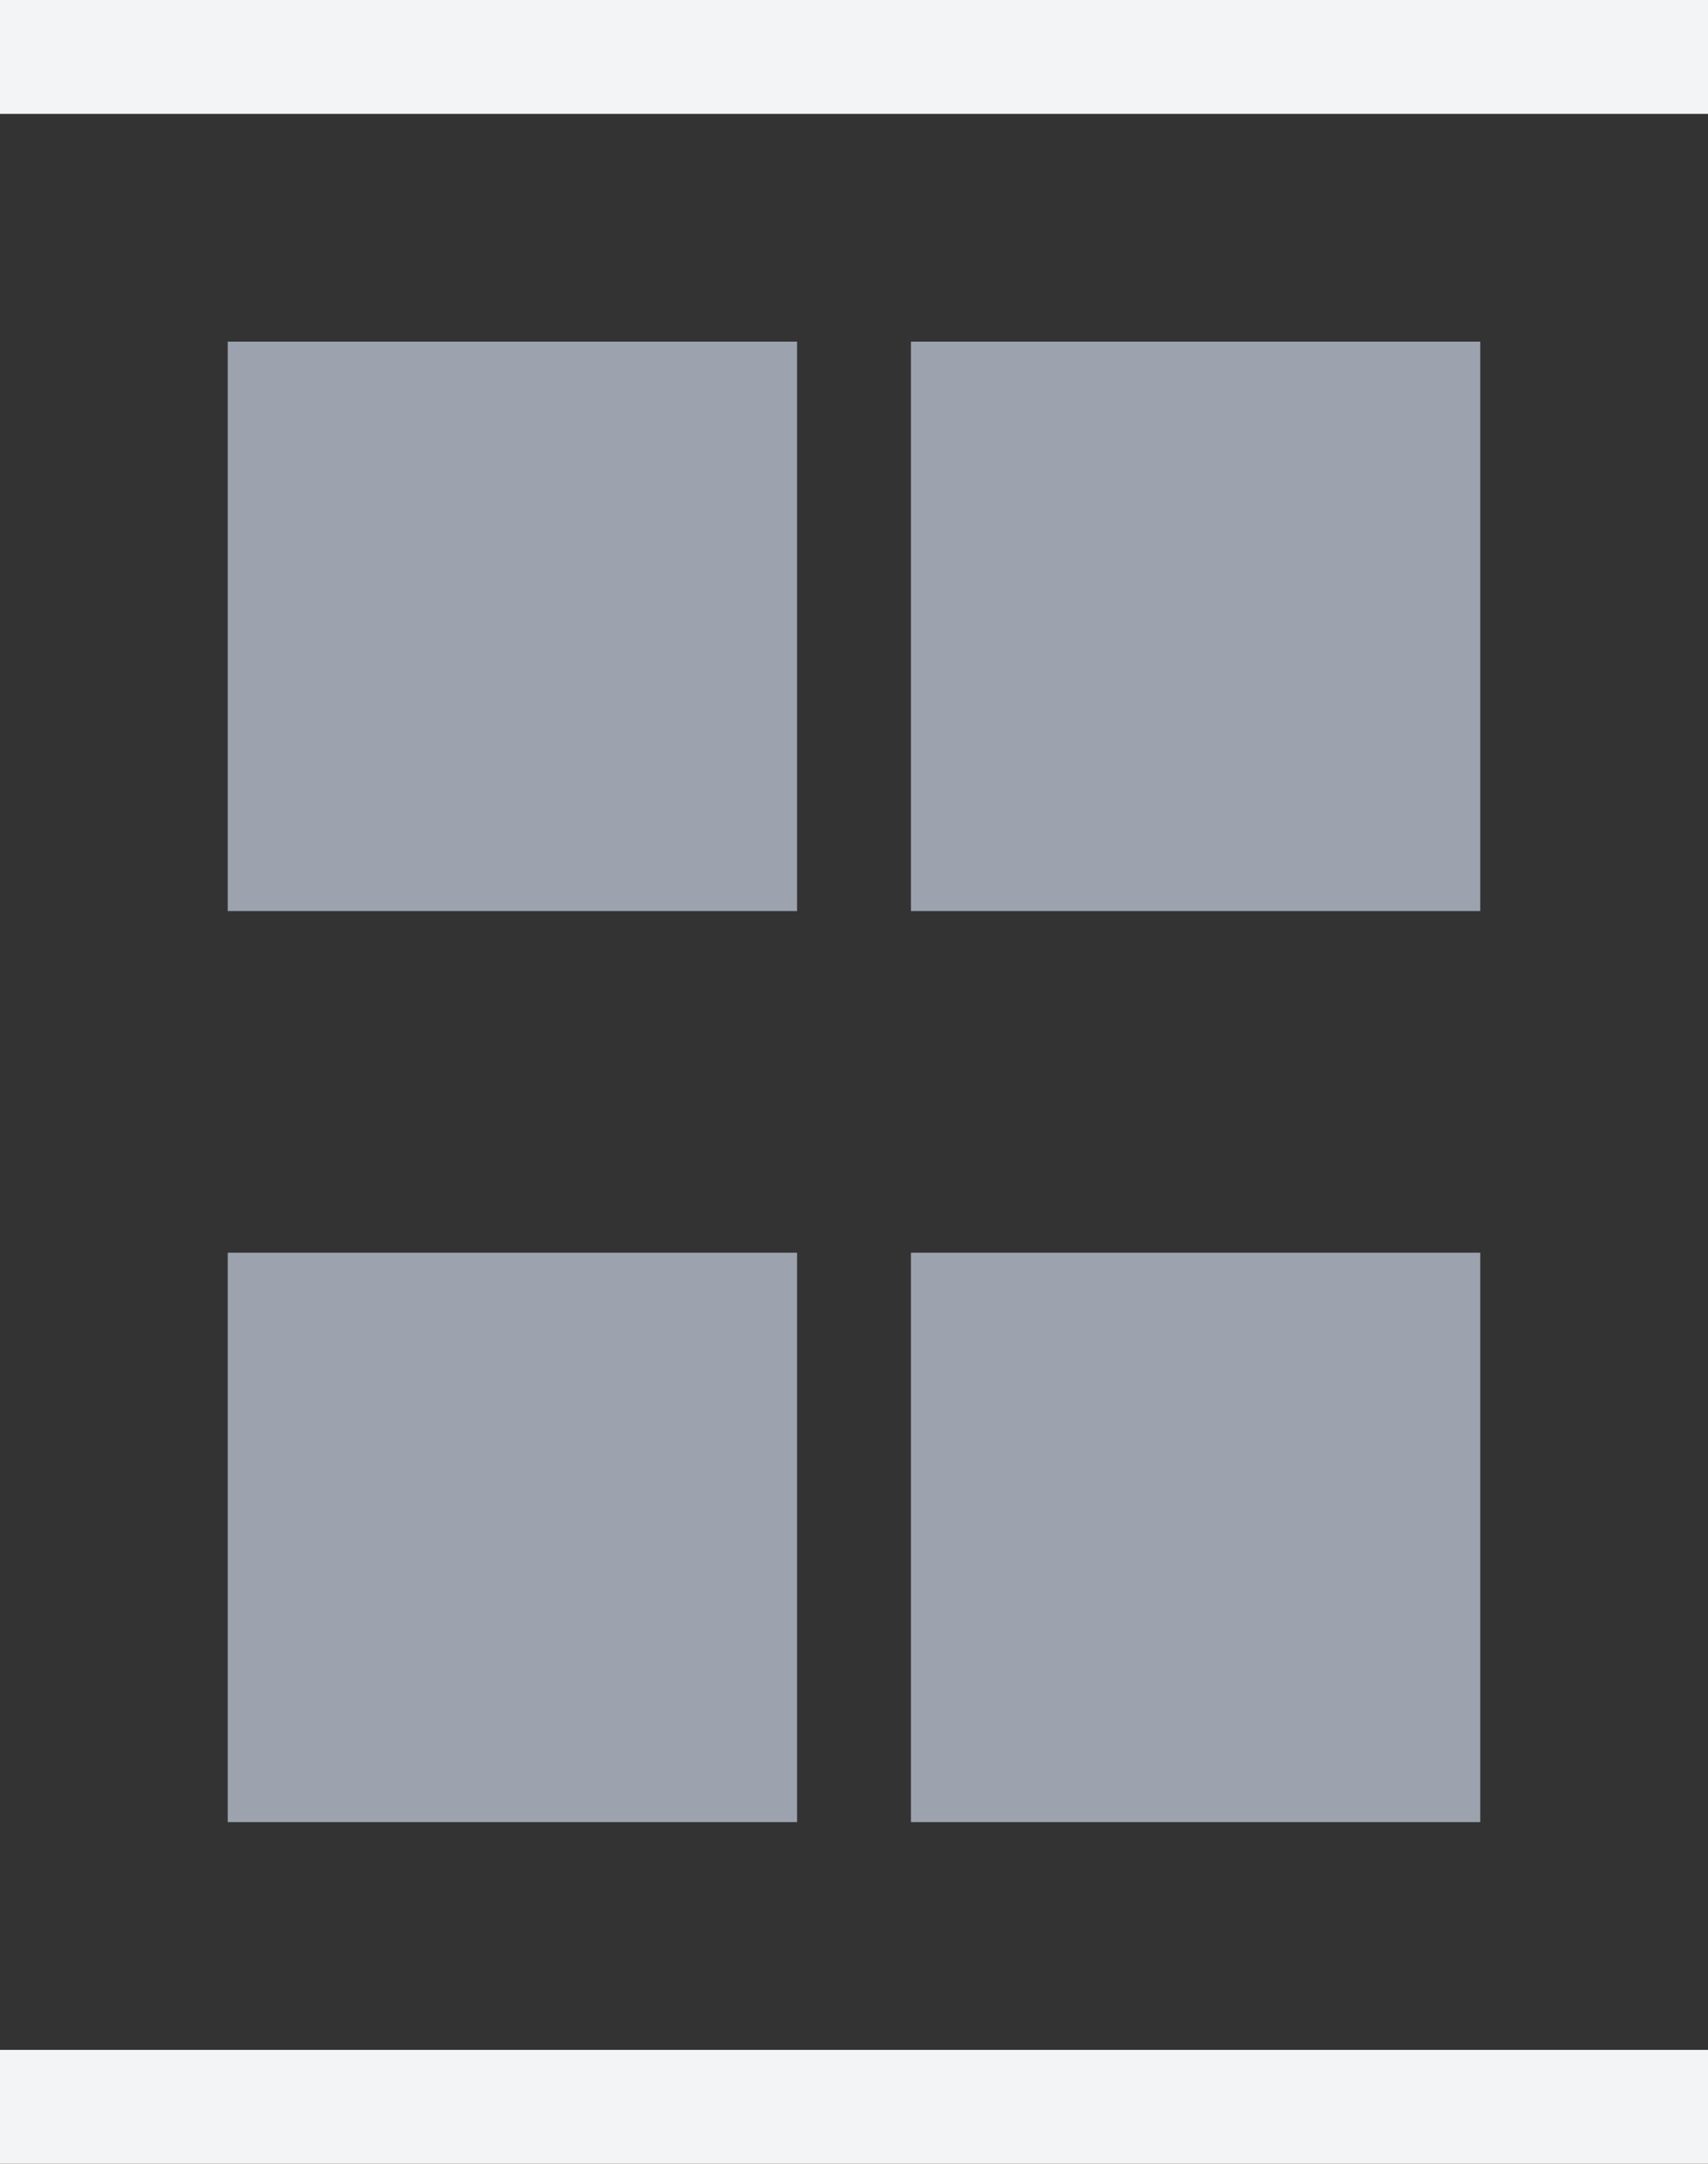 <svg width="15" height="19" viewBox="0 0 15 19" fill="none" xmlns="http://www.w3.org/2000/svg">
<rect x="0" y="0" width="15" height="19" fill="#333333" stroke="none"/>
<line y1="0.5" x2="15" y2="0.5" stroke="#F3F4F6"/>
<line y1="18.5" x2="15" y2="18.5" stroke="#F3F4F6"/>
<rect x="2" y="3" width="5" height="5" fill="#9CA3AF"/>
<rect x="8" y="3" width="5" height="5" fill="#9CA3AF"/>
<rect x="8" y="11" width="5" height="5" fill="#9CA3AF"/>
<rect x="2" y="11" width="5" height="5" fill="#9CA3AF"/>
</svg>
